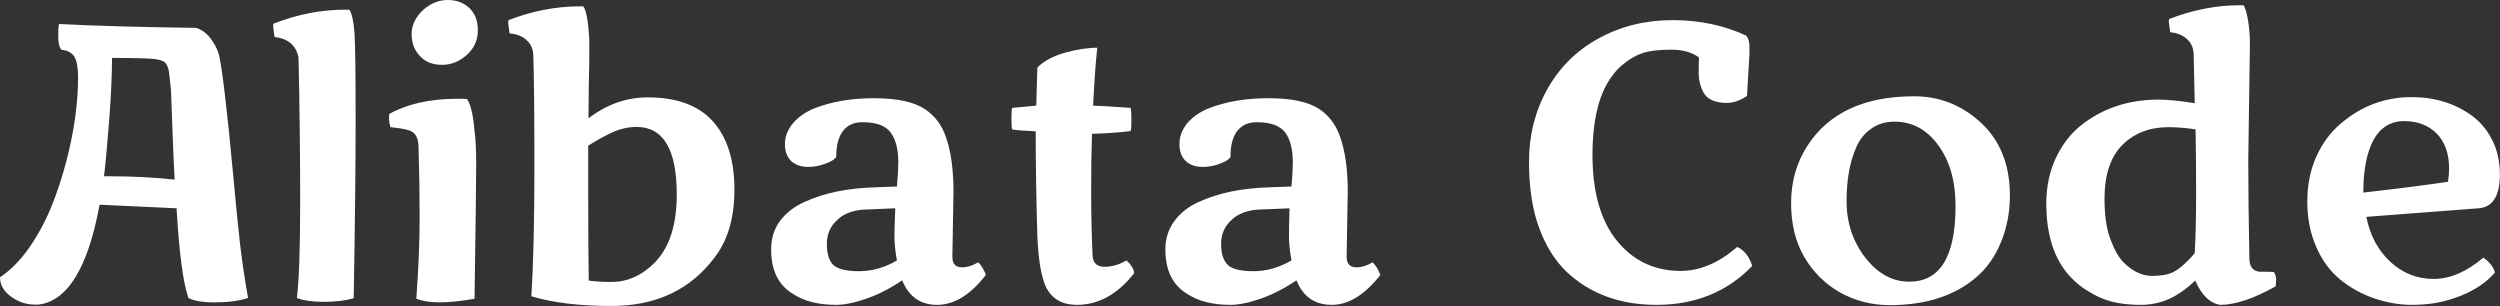 <svg data-v-423bf9ae="" xmlns="http://www.w3.org/2000/svg" viewBox="0 0 490.225 60" class="font"><rect x="0" y="0" width="490.225" height="60" fill="#333333" stroke="none"/><!----><!----><!----><g data-v-423bf9ae="" id="edad3e79-7c3b-46f8-94bd-f17750a29957" fill="white" transform="matrix(5.41,0,0,5.41,-1.136,-16.177)"><path d="M7.84 4.38L7.84 4.38L7.84 4.38Q8.05 4.66 8.14 4.95L8.14 4.95L8.14 4.95Q8.22 5.24 8.36 6.41L8.36 6.41L8.36 6.41Q8.50 7.58 8.65 9.21L8.65 9.21L8.65 9.21Q8.80 10.85 8.90 11.74L8.90 11.74L8.90 11.74Q9.00 12.64 9.20 13.79L9.20 13.79L9.20 13.79Q8.71 13.95 8.02 13.95L8.02 13.95L8.02 13.95Q7.32 13.95 7.04 13.79L7.04 13.79L7.04 13.79Q6.75 12.97 6.61 10.54L6.61 10.54L3.82 10.41L3.82 10.41Q3.19 13.83 1.61 14.03L1.61 14.03L1.61 14.03Q1.54 14.03 1.48 14.03L1.48 14.03L1.48 14.03Q1.00 14.03 0.61 13.74L0.61 13.74L0.61 13.74Q0.21 13.45 0.21 13.04L0.21 13.04L0.21 13.04Q0.78 12.66 1.26 11.98L1.26 11.98L1.26 11.98Q1.74 11.29 2.06 10.51L2.06 10.51L2.06 10.51Q2.38 9.73 2.61 8.85L2.61 8.85L2.61 8.85Q3.04 7.21 3.04 5.79L3.04 5.79L3.04 5.79Q3.04 5.30 2.92 5.07L2.92 5.07L2.92 5.07Q2.80 4.84 2.43 4.79L2.43 4.79L2.43 4.79Q2.32 4.65 2.32 4.30L2.32 4.30L2.32 4.30Q2.32 3.95 2.35 3.86L2.35 3.86L2.35 3.86Q4.26 3.96 7.31 4.00L7.31 4.00L7.31 4.00Q7.62 4.09 7.84 4.38ZM6.54 9.50L6.54 9.50L6.54 9.50Q6.50 8.78 6.46 7.68L6.46 7.68L6.46 7.68Q6.42 6.58 6.41 6.31L6.41 6.31L6.41 6.31Q6.39 6.05 6.36 5.81L6.36 5.81L6.36 5.81Q6.34 5.58 6.31 5.48L6.31 5.48L6.31 5.48Q6.28 5.37 6.22 5.29L6.22 5.29L6.22 5.29Q6.14 5.17 5.81 5.13L5.81 5.13L5.81 5.13Q5.48 5.09 4.27 5.09L4.27 5.09L4.27 5.09Q4.27 5.99 4.17 7.31L4.17 7.31L4.17 7.31Q4.07 8.63 3.98 9.38L3.98 9.38L4.24 9.38L4.24 9.38Q5.41 9.38 6.54 9.50ZM11.03 5.08L11.03 5.08L11.03 5.08Q10.91 4.42 10.16 4.33L10.16 4.33L10.16 4.33Q10.11 3.99 10.11 3.95L10.11 3.95L10.11 3.95Q10.11 3.90 10.12 3.85L10.12 3.85L10.12 3.85Q11.41 3.34 12.74 3.34L12.74 3.34L12.74 3.34Q12.80 3.34 12.87 3.34L12.87 3.34L12.87 3.34Q13.01 3.53 13.06 4.20L13.06 4.20L13.06 4.20Q13.10 4.87 13.10 7.33L13.10 7.33L13.10 7.33Q13.10 9.79 13.03 13.80L13.03 13.80L13.03 13.80Q12.58 13.93 11.95 13.93L11.95 13.93L11.95 13.93Q11.32 13.93 10.97 13.79L10.97 13.79L10.97 13.79Q11.09 12.87 11.09 10.29L11.09 10.29L11.09 10.29Q11.09 7.72 11.03 5.08ZM15.57 3.33L15.57 3.33L15.57 3.33Q15.97 2.99 16.44 2.99L16.44 2.99L16.44 2.99Q16.91 2.99 17.22 3.28L17.22 3.28L17.22 3.28Q17.53 3.57 17.53 4.09L17.53 4.09L17.53 4.09Q17.53 4.62 17.13 4.98L17.13 4.98L17.13 4.98Q16.73 5.34 16.23 5.34L16.23 5.34L16.23 5.34Q15.72 5.34 15.43 5.02L15.43 5.02L15.43 5.02Q15.13 4.71 15.13 4.22L15.13 4.22L15.13 4.22Q15.13 3.73 15.57 3.33ZM15.38 8.33L15.38 8.33L15.38 8.33Q15.38 7.81 15.02 7.71L15.02 7.71L15.02 7.71Q14.79 7.64 14.36 7.60L14.36 7.60L14.36 7.60Q14.31 7.40 14.31 7.29L14.31 7.29L14.31 7.29Q14.31 7.18 14.32 7.12L14.32 7.12L14.32 7.12Q15.31 6.57 16.79 6.57L16.79 6.57L16.79 6.57Q17.03 6.57 17.14 6.58L17.14 6.58L17.14 6.58Q17.34 6.88 17.41 7.75L17.41 7.75L17.41 7.75Q17.47 8.15 17.47 8.95L17.47 8.95L17.47 8.95Q17.47 9.75 17.41 13.82L17.41 13.82L17.41 13.82Q16.65 13.95 16.15 13.95L16.15 13.95L16.15 13.95Q15.65 13.95 15.30 13.82L15.30 13.82L15.30 13.82Q15.42 12.17 15.42 10.87L15.42 10.87L15.42 10.87Q15.42 9.56 15.38 8.33ZM21.53 8.27L21.53 8.27L21.53 10.03L21.53 10.03Q21.53 12.02 21.55 13.16L21.55 13.16L21.55 13.16Q21.89 13.21 22.37 13.21L22.37 13.21L22.37 13.21Q23.26 13.21 23.97 12.48L23.97 12.48L23.97 12.48Q24.74 11.66 24.74 10.04L24.74 10.04L24.74 10.04Q24.74 7.59 23.28 7.59L23.28 7.59L23.28 7.59Q22.89 7.59 22.49 7.75L22.49 7.75L22.49 7.75Q22.09 7.92 21.53 8.27ZM21.57 4.40L21.57 4.40L21.57 4.63L21.57 4.63Q21.57 4.82 21.57 5.19L21.57 5.19L21.57 5.19Q21.56 5.56 21.55 6.15L21.55 6.15L21.55 6.15Q21.55 6.75 21.54 7.28L21.54 7.28L21.54 7.28Q22.53 6.52 23.69 6.52L23.69 6.52L23.69 6.52Q25.27 6.52 26.05 7.39L26.05 7.39L26.05 7.39Q26.83 8.26 26.83 9.86L26.83 9.86L26.83 9.86Q26.83 11.35 26.15 12.27L26.15 12.27L26.15 12.27Q24.83 14.08 22.37 14.08L22.37 14.08L22.37 14.08Q20.64 14.08 19.47 13.73L19.47 13.73L19.47 13.73Q19.58 11.92 19.58 9.09L19.58 9.09L19.58 9.09Q19.58 6.26 19.54 4.97L19.54 4.97L19.54 4.97Q19.52 4.63 19.28 4.43L19.28 4.43L19.28 4.43Q19.05 4.23 18.68 4.20L18.68 4.20L18.68 4.20Q18.63 3.86 18.63 3.82L18.63 3.82L18.63 3.82Q18.63 3.77 18.64 3.72L18.64 3.72L18.64 3.72Q19.93 3.22 21.23 3.22L21.23 3.22L21.23 3.22Q21.29 3.22 21.35 3.22L21.35 3.22L21.35 3.22Q21.51 3.42 21.57 4.40ZM34.77 9.94L34.77 9.94L34.73 12.24L34.73 12.24Q34.73 12.27 34.73 12.30L34.73 12.30L34.73 12.30Q34.73 12.68 35.08 12.68L35.08 12.68L35.08 12.68Q35.36 12.68 35.66 12.50L35.66 12.50L35.66 12.50Q35.76 12.58 35.84 12.73L35.84 12.73L35.84 12.73Q35.93 12.88 35.94 12.96L35.94 12.96L35.94 12.96Q35.10 14.04 34.18 14.04L34.18 14.04L34.18 14.04Q33.27 14.04 32.91 13.15L32.91 13.15L32.91 13.15Q32.28 13.58 31.63 13.81L31.63 13.81L31.63 13.81Q30.97 14.04 30.51 14.04L30.51 14.04L30.51 14.04Q30.04 14.04 29.64 13.94L29.64 13.94L29.64 13.94Q29.24 13.84 28.90 13.61L28.90 13.61L28.90 13.61Q28.16 13.13 28.16 12.03L28.16 12.03L28.16 12.03Q28.16 11.44 28.48 11.00L28.48 11.00L28.48 11.00Q28.81 10.56 29.37 10.31L29.37 10.31L29.37 10.31Q30.44 9.82 31.93 9.78L31.93 9.78L32.72 9.75L32.72 9.75Q32.77 9.20 32.77 8.88L32.77 8.88L32.77 8.88Q32.77 8.16 32.49 7.79L32.49 7.79L32.49 7.79Q32.22 7.42 31.47 7.42L31.47 7.42L31.47 7.42Q31.01 7.42 30.77 7.73L30.77 7.73L30.77 7.73Q30.52 8.05 30.52 8.66L30.52 8.66L30.52 8.66Q30.52 8.74 30.28 8.86L30.28 8.86L30.28 8.86Q29.89 9.04 29.51 9.04L29.51 9.04L29.51 9.04Q29.12 9.04 28.89 8.83L28.89 8.83L28.89 8.83Q28.66 8.61 28.66 8.21L28.66 8.21L28.66 8.21Q28.66 7.81 28.95 7.46L28.95 7.46L28.95 7.46Q29.24 7.12 29.72 6.92L29.72 6.92L29.72 6.92Q30.67 6.55 31.88 6.55L31.88 6.55L31.88 6.55Q33.15 6.55 33.74 6.95L33.74 6.95L33.74 6.95Q34.28 7.31 34.50 7.97L34.50 7.97L34.50 7.97Q34.77 8.74 34.77 9.94ZM32.72 12.43L32.72 12.43L32.72 12.43Q32.63 11.93 32.63 11.56L32.63 11.56L32.63 11.56Q32.63 11.20 32.66 10.54L32.66 10.54L31.71 10.58L31.71 10.58Q30.97 10.58 30.58 10.94L30.58 10.94L30.58 10.94Q30.18 11.29 30.18 11.83L30.18 11.83L30.18 11.83Q30.18 12.36 30.41 12.59L30.41 12.59L30.41 12.59Q30.65 12.82 31.35 12.82L31.35 12.82L31.35 12.82Q32.06 12.82 32.72 12.43ZM41.04 12.43L41.04 12.43L41.04 12.43Q41.29 12.65 41.32 12.89L41.32 12.89L41.32 12.89Q40.42 14.04 39.24 14.04L39.24 14.04L39.24 14.04Q38.47 14.04 38.14 13.43L38.14 13.43L38.14 13.43Q37.87 12.89 37.81 11.57L37.81 11.57L37.81 11.57Q37.75 9.52 37.75 7.75L37.75 7.75L37.75 7.75Q37.06 7.72 36.90 7.68L36.90 7.68L36.90 7.68Q36.87 7.63 36.87 7.28L36.87 7.28L36.87 7.28Q36.87 6.93 36.90 6.90L36.90 6.90L37.77 6.82L37.77 6.82Q37.77 6.67 37.81 5.44L37.81 5.44L37.81 5.44Q38.15 5.09 38.81 4.90L38.81 4.90L38.81 4.90Q39.47 4.72 39.98 4.72L39.98 4.72L39.98 4.72Q39.89 5.58 39.83 6.82L39.83 6.82L39.83 6.82Q40.05 6.82 41.19 6.90L41.19 6.90L41.19 6.90Q41.22 7.01 41.22 7.34L41.22 7.34L41.22 7.34Q41.22 7.67 41.19 7.74L41.19 7.74L41.19 7.74Q40.56 7.82 39.79 7.84L39.79 7.84L39.79 7.84Q39.76 8.65 39.76 9.90L39.76 9.90L39.76 9.90Q39.76 11.14 39.81 12.24L39.81 12.24L39.81 12.24Q39.83 12.66 40.24 12.66L40.24 12.66L40.24 12.66Q40.65 12.66 41.04 12.43ZM49.06 9.94L49.06 9.94L49.02 12.24L49.02 12.24Q49.02 12.27 49.02 12.30L49.02 12.30L49.02 12.30Q49.02 12.68 49.38 12.68L49.38 12.68L49.38 12.68Q49.65 12.68 49.96 12.50L49.96 12.50L49.96 12.50Q50.05 12.58 50.14 12.73L50.14 12.73L50.14 12.73Q50.22 12.88 50.24 12.96L50.24 12.96L50.24 12.96Q49.39 14.04 48.48 14.04L48.48 14.04L48.48 14.04Q47.56 14.04 47.20 13.15L47.20 13.15L47.20 13.15Q46.57 13.58 45.92 13.81L45.92 13.81L45.92 13.81Q45.27 14.04 44.80 14.04L44.80 14.04L44.80 14.04Q44.33 14.04 43.93 13.94L43.93 13.94L43.93 13.94Q43.53 13.84 43.19 13.61L43.19 13.61L43.19 13.61Q42.45 13.13 42.45 12.03L42.45 12.03L42.45 12.03Q42.45 11.44 42.78 11.00L42.78 11.00L42.78 11.00Q43.10 10.56 43.66 10.31L43.66 10.31L43.66 10.31Q44.73 9.82 46.22 9.78L46.22 9.78L47.02 9.75L47.02 9.75Q47.07 9.20 47.07 8.88L47.07 8.88L47.07 8.88Q47.07 8.16 46.79 7.79L46.79 7.79L46.79 7.79Q46.51 7.42 45.76 7.42L45.76 7.42L45.76 7.42Q45.31 7.42 45.06 7.73L45.06 7.73L45.06 7.73Q44.81 8.05 44.81 8.66L44.81 8.66L44.81 8.66Q44.81 8.74 44.58 8.86L44.58 8.86L44.58 8.86Q44.19 9.04 43.80 9.04L43.80 9.04L43.80 9.04Q43.42 9.04 43.19 8.83L43.19 8.83L43.19 8.83Q42.96 8.61 42.96 8.21L42.96 8.21L42.96 8.21Q42.96 7.81 43.24 7.46L43.24 7.46L43.24 7.46Q43.53 7.12 44.01 6.92L44.01 6.92L44.01 6.92Q44.96 6.55 46.18 6.55L46.18 6.55L46.18 6.55Q47.45 6.55 48.04 6.95L48.04 6.95L48.04 6.95Q48.57 7.31 48.79 7.97L48.79 7.97L48.79 7.97Q49.06 8.74 49.06 9.94ZM47.02 12.43L47.02 12.43L47.02 12.43Q46.93 11.93 46.93 11.56L46.93 11.56L46.93 11.56Q46.93 11.20 46.95 10.54L46.95 10.54L46.00 10.58L46.00 10.58Q45.27 10.58 44.87 10.94L44.87 10.94L44.87 10.94Q44.47 11.29 44.47 11.83L44.47 11.83L44.47 11.83Q44.47 12.36 44.71 12.59L44.71 12.59L44.71 12.59Q44.94 12.82 45.65 12.82L45.65 12.82L45.65 12.82Q46.35 12.82 47.02 12.43ZM63.72 12.63L63.72 12.63L63.72 12.63Q62.36 14.04 60.25 14.04L60.25 14.04L60.25 14.04Q58.26 14.04 56.98 12.83L56.98 12.83L56.98 12.83Q56.35 12.22 55.99 11.23L55.99 11.23L55.99 11.23Q55.63 10.25 55.63 8.84L55.63 8.84L55.63 8.84Q55.63 7.42 56.29 6.23L56.29 6.23L56.29 6.23Q56.96 5.03 58.16 4.38L58.16 4.38L58.16 4.38Q59.36 3.72 60.83 3.72L60.83 3.72L60.83 3.72Q62.30 3.72 63.50 4.28L63.50 4.28L63.50 4.28Q63.62 4.43 63.62 4.66L63.62 4.66L63.62 4.66Q63.62 4.89 63.62 4.96L63.62 4.96L63.53 6.47L63.53 6.47Q63.15 6.72 62.80 6.72L62.80 6.72L62.80 6.72Q62.45 6.72 62.24 6.61L62.24 6.61L62.24 6.61Q62.04 6.51 61.94 6.32L61.94 6.32L61.94 6.32Q61.78 5.99 61.78 5.66L61.78 5.66L61.78 5.66Q61.78 5.33 61.79 5.07L61.79 5.07L61.79 5.07Q61.41 4.79 60.77 4.79L60.77 4.79L60.77 4.79Q60.14 4.79 59.76 4.91L59.76 4.91L59.76 4.91Q59.37 5.04 59.03 5.33L59.03 5.33L59.03 5.33Q58.69 5.61 58.45 6.04L58.45 6.04L58.45 6.04Q57.93 6.98 57.93 8.59L57.93 8.59L57.93 8.59Q57.93 10.63 58.82 11.72L58.82 11.72L58.82 11.72Q59.71 12.81 61.13 12.81L61.13 12.81L61.13 12.81Q62.17 12.81 63.18 11.94L63.18 11.94L63.18 11.94Q63.57 12.13 63.72 12.63ZM73.06 10.08L73.06 10.08L73.06 10.08Q73.06 10.98 72.74 11.76L72.74 11.76L72.74 11.76Q72.42 12.55 71.83 13.05L71.83 13.05L71.83 13.05Q70.65 14.05 68.71 14.05L68.71 14.05L68.71 14.05Q67.74 14.05 66.92 13.60L66.92 13.60L66.92 13.60Q66.10 13.14 65.61 12.31L65.61 12.31L65.61 12.31Q65.13 11.49 65.13 10.35L65.13 10.35L65.13 10.35Q65.13 9.20 65.71 8.29L65.71 8.29L65.71 8.29Q66.87 6.48 69.59 6.48L69.59 6.48L69.59 6.48Q70.96 6.48 71.99 7.42L71.99 7.42L71.99 7.42Q73.06 8.39 73.06 10.08ZM67.14 10.28L67.14 10.28L67.14 10.28Q67.14 11.45 67.82 12.33L67.82 12.33L67.82 12.33Q68.50 13.20 69.41 13.20L69.41 13.20L69.41 13.20Q71.09 13.20 71.09 10.46L71.09 10.46L71.09 10.46Q71.09 9.10 70.46 8.25L70.46 8.25L70.46 8.25Q69.84 7.40 68.88 7.40L68.88 7.40L68.88 7.40Q68.39 7.40 68.04 7.65L68.04 7.65L68.04 7.65Q67.68 7.90 67.50 8.31L67.50 8.31L67.50 8.31Q67.14 9.11 67.14 10.28ZM81.76 4.59L81.76 4.59L81.70 8.80L81.70 8.80Q81.70 10.26 81.74 12.35L81.74 12.35L81.74 12.35Q81.74 12.80 82.11 12.84L82.11 12.84L82.11 12.84Q82.20 12.84 82.37 12.84L82.37 12.84L82.37 12.84Q82.54 12.84 82.63 12.85L82.63 12.85L82.63 12.85Q82.71 12.98 82.71 13.13L82.71 13.13L82.71 13.13Q82.71 13.27 82.69 13.37L82.69 13.37L82.69 13.37Q81.50 14.04 80.68 14.04L80.68 14.04L80.68 14.04Q80.12 13.95 79.78 13.16L79.78 13.16L79.78 13.16Q79.29 13.62 78.82 13.83L78.82 13.83L78.82 13.83Q78.35 14.04 77.79 14.04L77.79 14.04L77.79 14.04Q77.24 14.04 76.78 13.93L76.78 13.93L76.78 13.93Q76.33 13.82 75.89 13.54L75.89 13.54L75.89 13.54Q75.44 13.27 75.11 12.86L75.11 12.86L75.11 12.86Q74.38 11.94 74.38 10.37L74.38 10.37L74.38 10.37Q74.38 9.46 74.72 8.73L74.72 8.73L74.72 8.73Q75.06 8.00 75.63 7.54L75.63 7.54L75.63 7.54Q76.81 6.60 78.46 6.60L78.46 6.60L78.46 6.60Q78.93 6.60 79.76 6.73L79.76 6.73L79.72 4.93L79.72 4.93Q79.70 4.59 79.46 4.39L79.46 4.39L79.46 4.39Q79.23 4.19 78.87 4.16L78.87 4.16L78.87 4.16Q78.82 3.82 78.82 3.78L78.82 3.78L78.82 3.78Q78.82 3.73 78.83 3.68L78.83 3.68L78.83 3.68Q80.12 3.18 81.40 3.18L81.40 3.18L81.40 3.18Q81.46 3.18 81.53 3.18L81.53 3.18L81.53 3.18Q81.62 3.31 81.69 3.72L81.69 3.72L81.69 3.72Q81.76 4.13 81.76 4.59ZM78.80 7.60L78.80 7.60L78.80 7.60Q77.79 7.60 77.14 8.24L77.14 8.24L77.14 8.24Q76.49 8.89 76.49 10.19L76.49 10.19L76.49 10.19Q76.49 11.09 76.70 11.65L76.70 11.65L76.70 11.65Q76.91 12.22 77.16 12.48L77.16 12.48L77.16 12.48Q77.66 12.99 78.21 12.99L78.21 12.99L78.21 12.99Q78.76 12.99 79.04 12.82L79.04 12.82L79.04 12.82Q79.33 12.66 79.76 12.17L79.76 12.17L79.76 12.17Q79.81 11.27 79.81 9.98L79.81 9.98L79.81 9.98Q79.81 8.68 79.79 7.68L79.79 7.68L79.79 7.68Q79.28 7.60 78.80 7.60ZM85.98 10.85L85.98 10.85Q86.18 11.86 86.85 12.48L86.85 12.48L86.85 12.48Q87.52 13.10 88.42 13.10L88.42 13.10L88.42 13.10Q89.31 13.10 90.22 12.33L90.22 12.33L90.22 12.33Q90.56 12.56 90.64 12.87L90.64 12.87L90.64 12.87Q90.01 13.60 88.78 13.91L88.78 13.91L88.78 13.91Q88.28 14.04 87.63 14.04L87.63 14.04L87.63 14.04Q86.97 14.04 86.28 13.81L86.28 13.81L86.28 13.81Q85.58 13.57 85.03 13.12L85.03 13.12L85.03 13.12Q84.48 12.67 84.16 11.93L84.16 11.93L84.16 11.93Q83.84 11.20 83.84 10.30L83.84 10.30L83.84 10.30Q83.84 9.41 84.16 8.68L84.16 8.68L84.16 8.68Q84.49 7.95 85.03 7.49L85.03 7.49L85.03 7.49Q86.16 6.51 87.62 6.51L87.62 6.51L87.62 6.51Q88.89 6.51 89.83 7.20L89.83 7.20L89.83 7.20Q90.28 7.54 90.55 8.08L90.55 8.08L90.55 8.08Q90.82 8.63 90.82 9.31L90.82 9.31L90.82 9.31Q90.82 10.48 90.05 10.54L90.05 10.54L85.98 10.85ZM88.98 9.11L88.98 9.11Q88.98 8.29 88.53 7.83L88.53 7.83L88.53 7.83Q88.08 7.38 87.35 7.38L87.35 7.38L87.35 7.38Q86.62 7.38 86.24 8.06L86.24 8.06L86.24 8.06Q85.87 8.75 85.87 9.97L85.87 9.97L85.87 9.97Q87.57 9.78 88.94 9.58L88.94 9.58L88.94 9.58Q88.98 9.33 88.98 9.11L88.98 9.11Z"></path></g><!----><!----></svg>